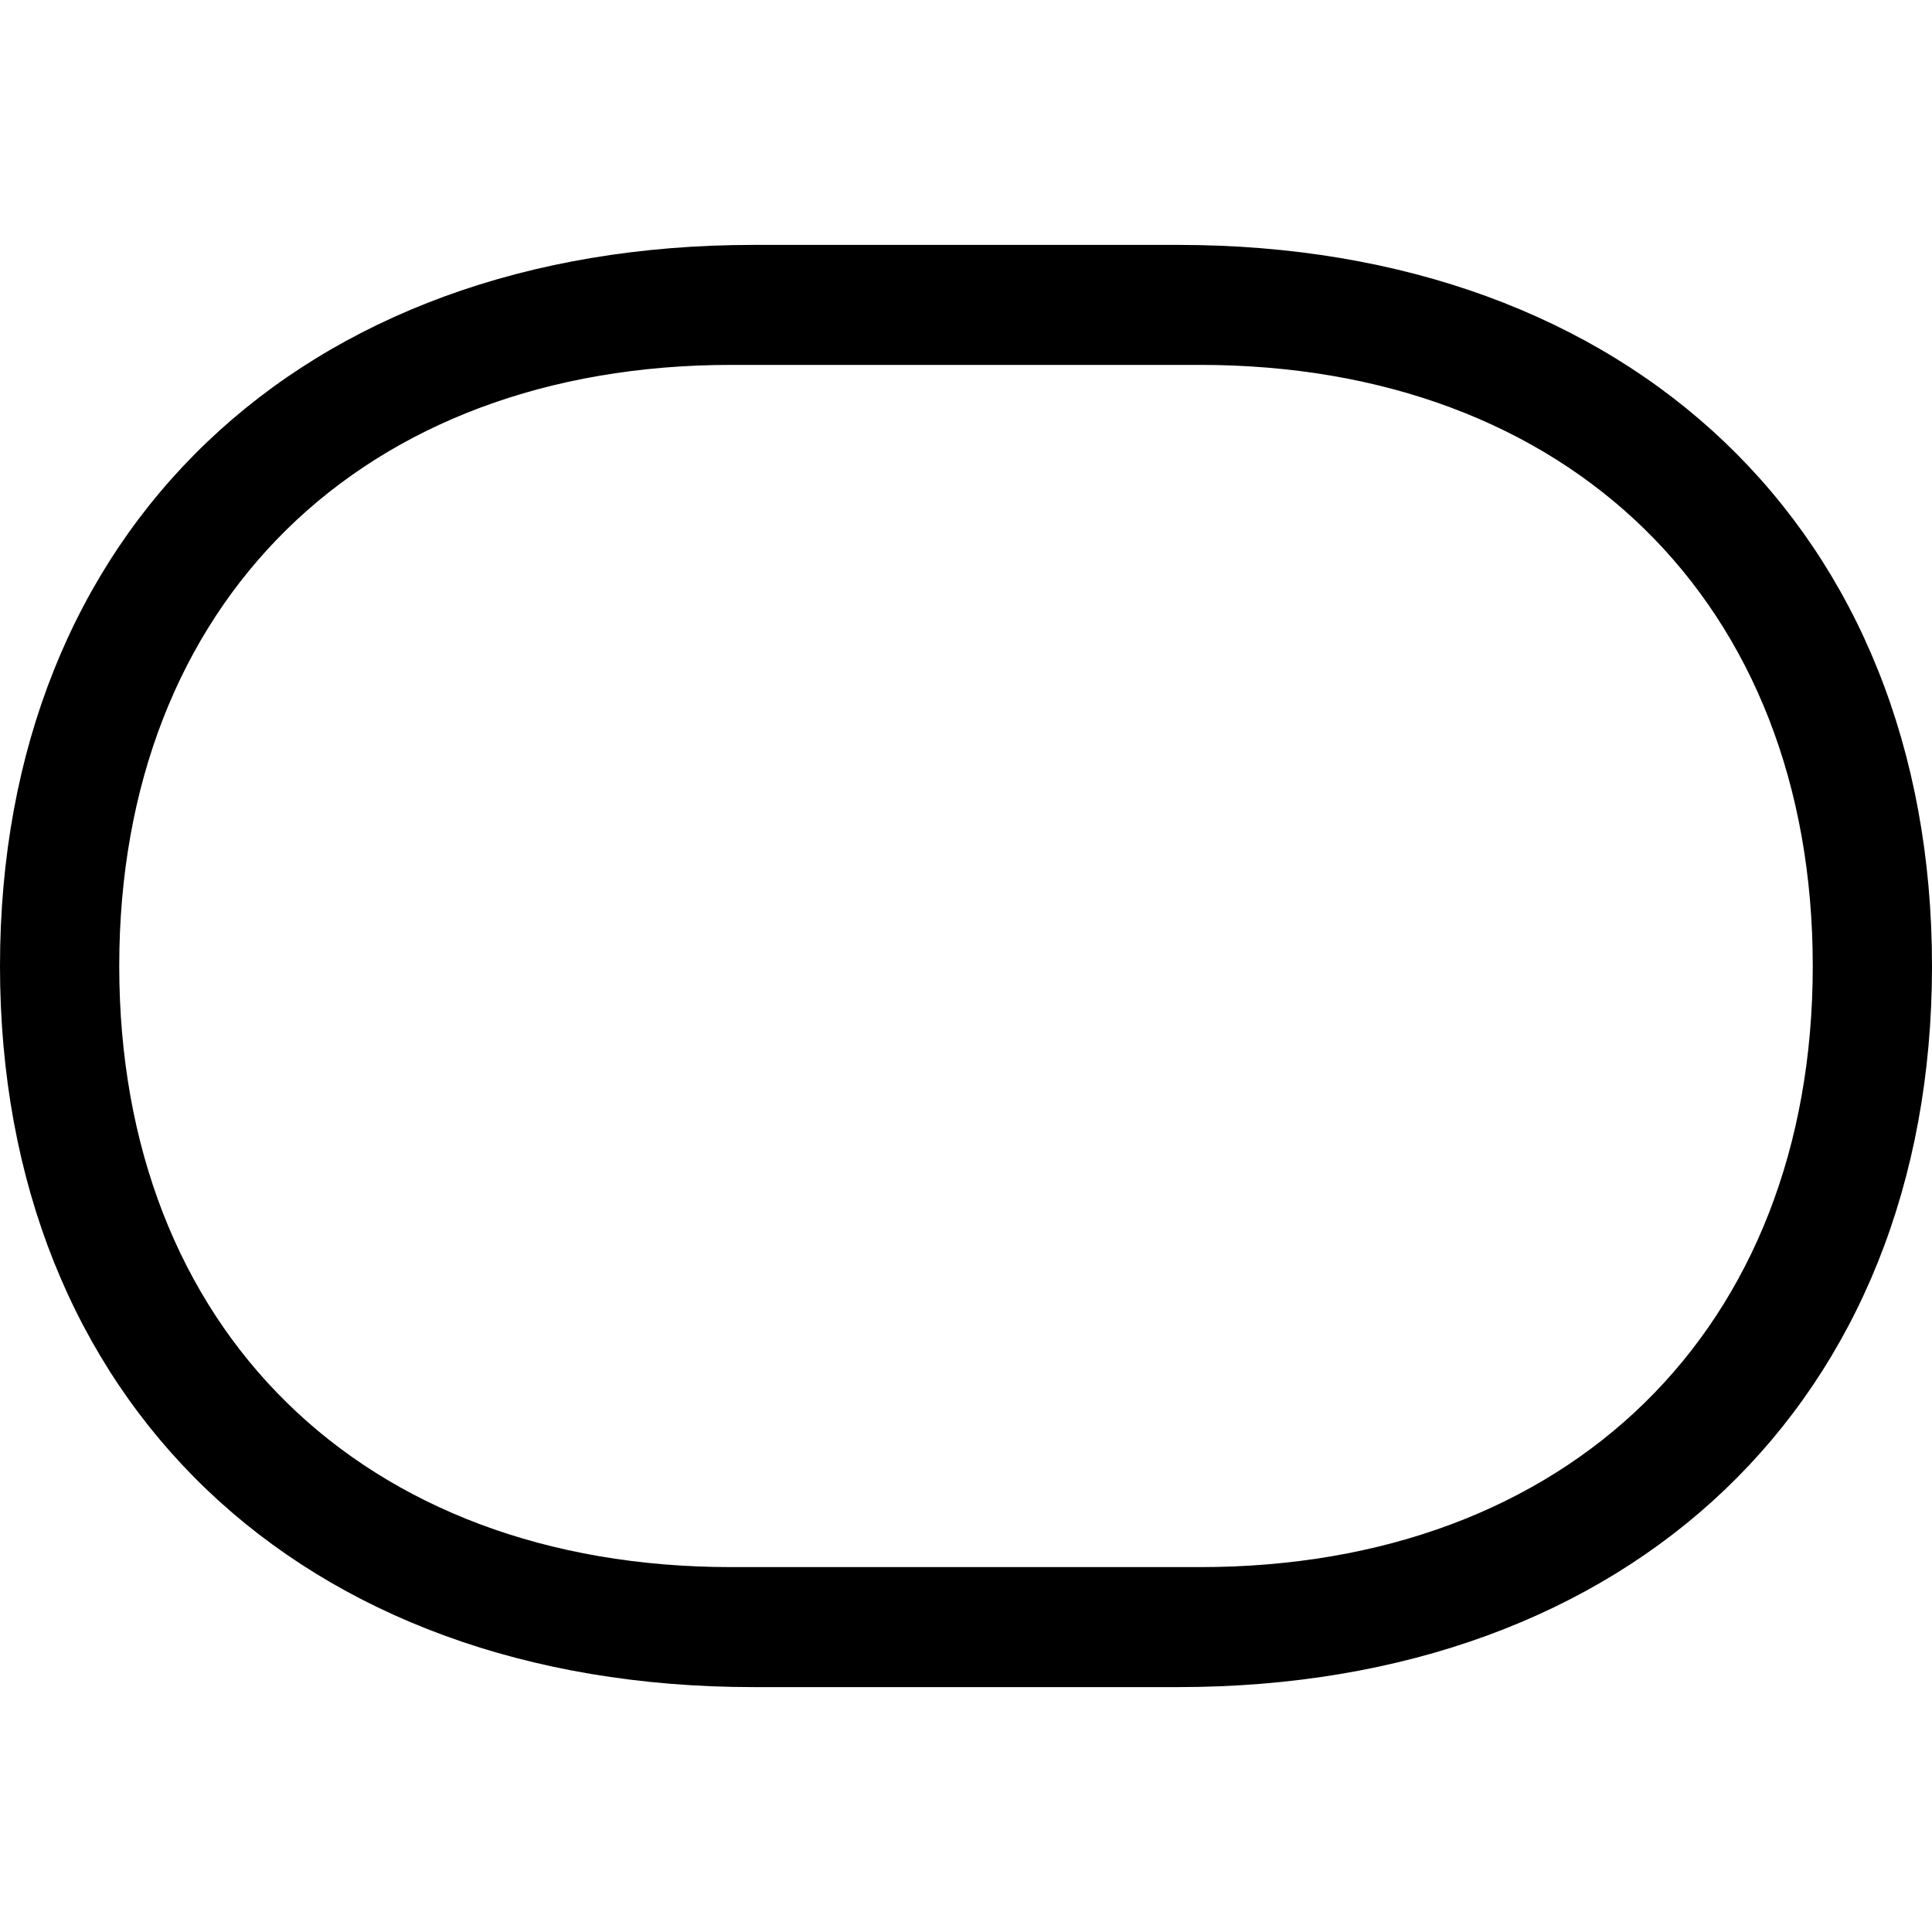 <?xml version="1.0" ?><!-- Generator: Adobe Illustrator 25.0.0, SVG Export Plug-In . SVG Version: 6.00 Build 0)  --><svg xmlns="http://www.w3.org/2000/svg" xmlns:xlink="http://www.w3.org/1999/xlink" version="1.1" id="Layer_1" x="0px" y="0px" viewBox="0 0 512 512" style="enable-background:new 0 0 512 512;" xml:space="preserve">
<path d="M0,256c0,115.2,79.5,191.1,199.7,191.1h112.5C432.3,447.1,512,371.2,512,256S432.3,64.9,312.2,64.9H199.7  C79.5,64.9,0,140.8,0,256z M31.6,256c0-96.3,64.5-159.3,162.2-159.3H318c97.7,0,162.4,63,162.4,159.3S415.7,415.3,318,415.3H193.8  C96.1,415.3,31.6,352.3,31.6,256z"/>
</svg>